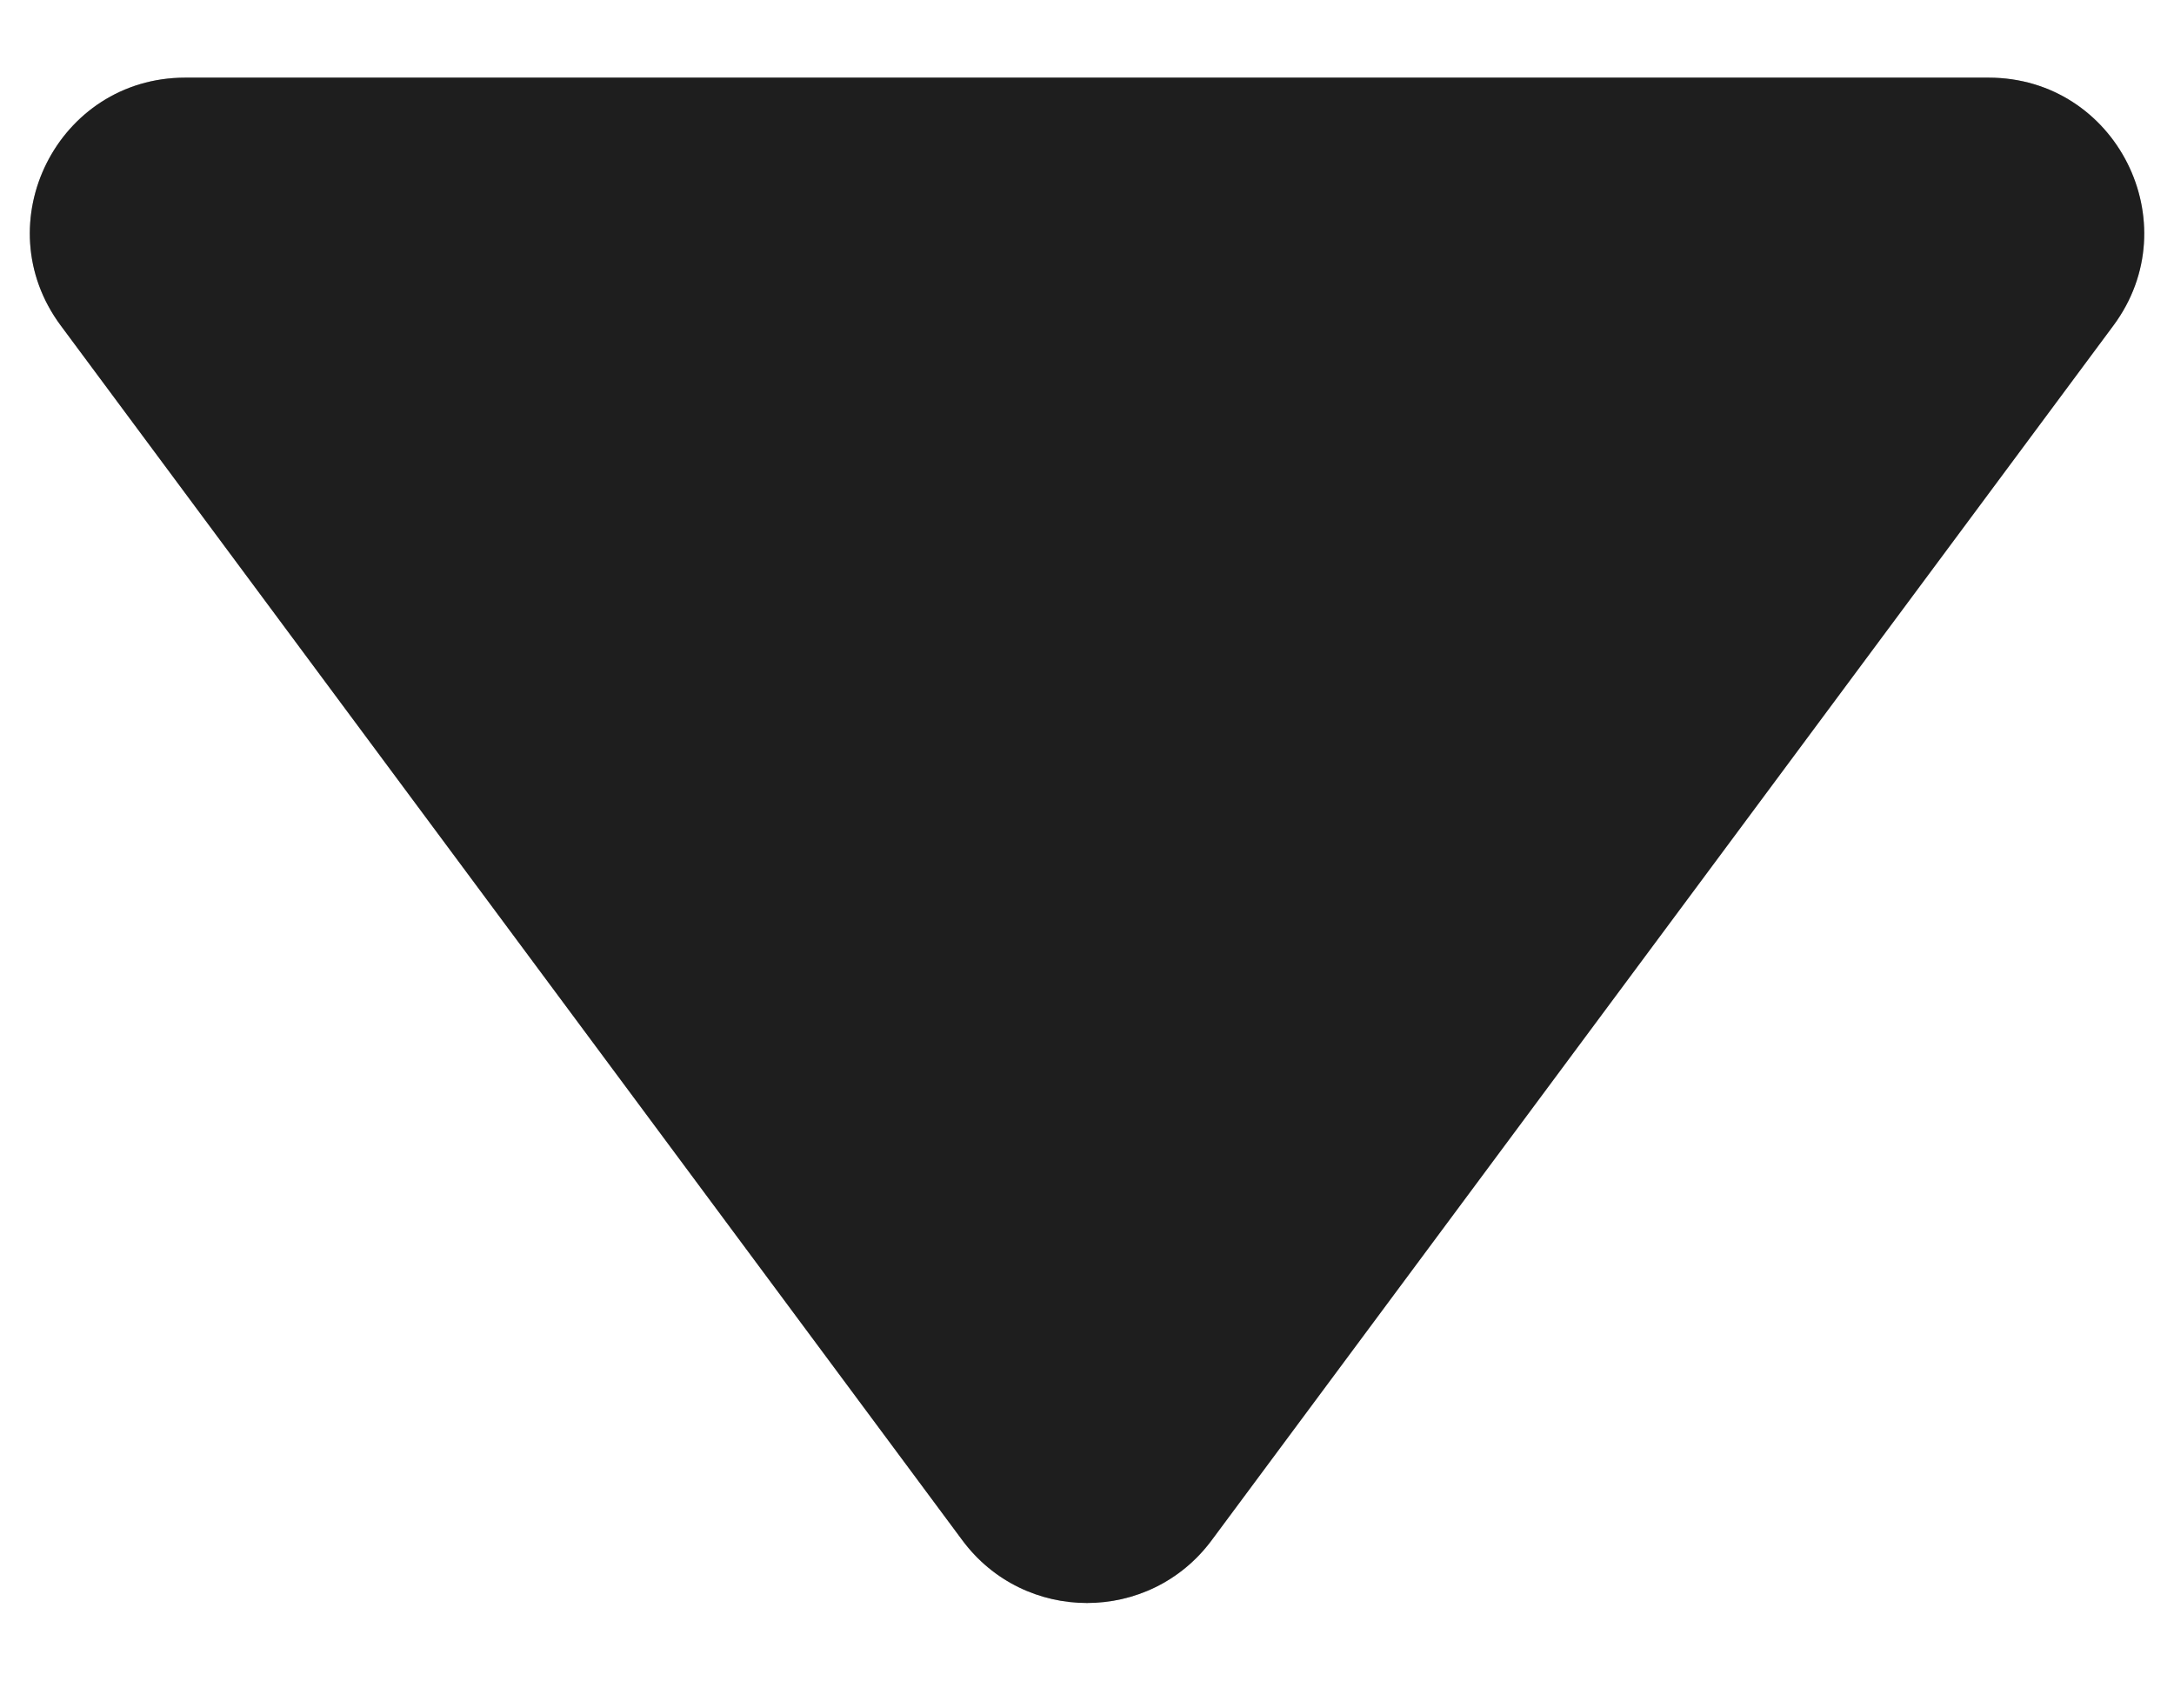 <svg xmlns="http://www.w3.org/2000/svg" width="14" height="11" viewBox="0 0 14 11" fill="none">
<path d="M7.803 9.918C7.403 10.457 6.597 10.457 6.197 9.918L0.391 2.096C-0.099 1.436 0.372 0.5 1.193 0.5L12.806 0.5C13.628 0.5 14.099 1.436 13.61 2.096L7.803 9.918Z" fill="#303030"/>
<path d="M7.803 9.918C7.403 10.457 6.597 10.457 6.197 9.918L0.391 2.096C-0.099 1.436 0.372 0.5 1.193 0.5L12.806 0.5C13.628 0.5 14.099 1.436 13.61 2.096L7.803 9.918Z" fill="black" fill-opacity="0.2"/>
<path d="M7.803 9.918C7.403 10.457 6.597 10.457 6.197 9.918L0.391 2.096C-0.099 1.436 0.372 0.5 1.193 0.5L12.806 0.5C13.628 0.5 14.099 1.436 13.61 2.096L7.803 9.918Z" fill="black" fill-opacity="0.2"/>
</svg>